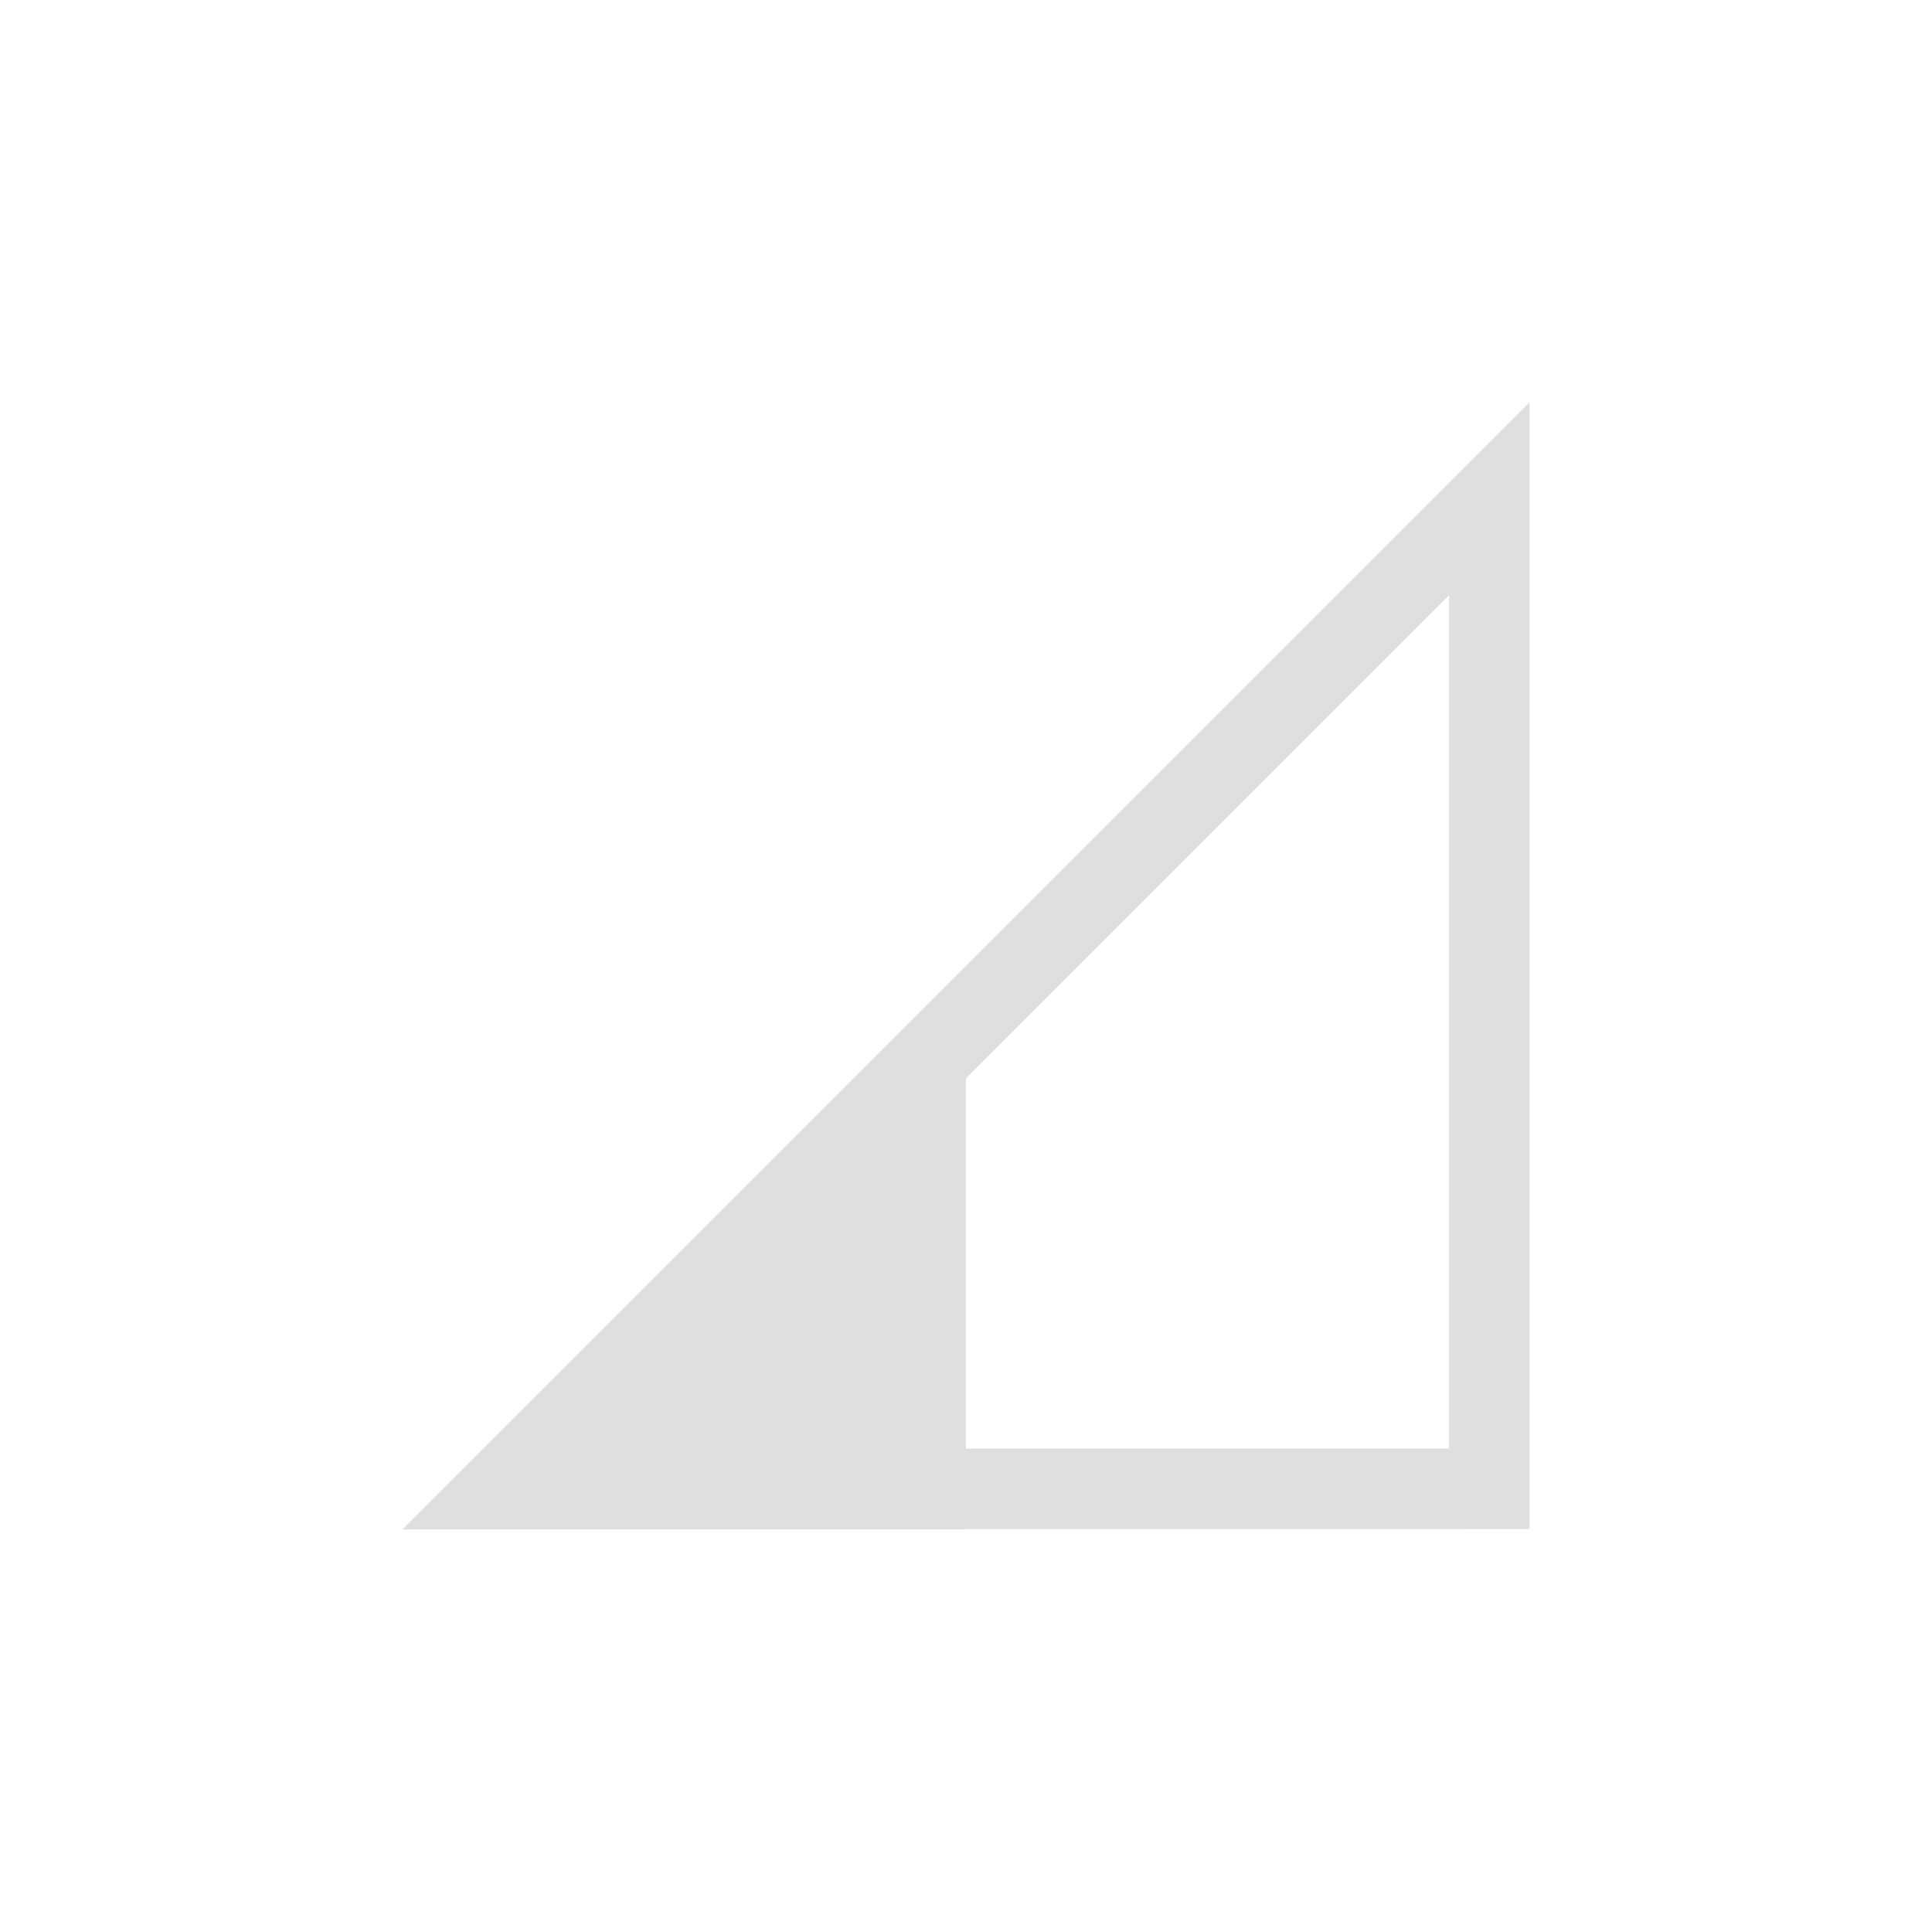 <svg width="24" height="24" version="1.1" xmlns="http://www.w3.org/2000/svg">
<defs>
<style id="current-color-scheme" type="text/css">.ColorScheme-Text { color:#dfdfdf; } .ColorScheme-Highlight { color:#4285f4; }</style>
</defs>
<path d="m19 4.998-14 14h0.006l-0.002 2e-3 6.996-2e-3v-2e-3l7-2e-3v-13.996zm-1 2.397v10.6h-6v-4.6l6-6z" fill="#dfdfdf"/>
</svg>
